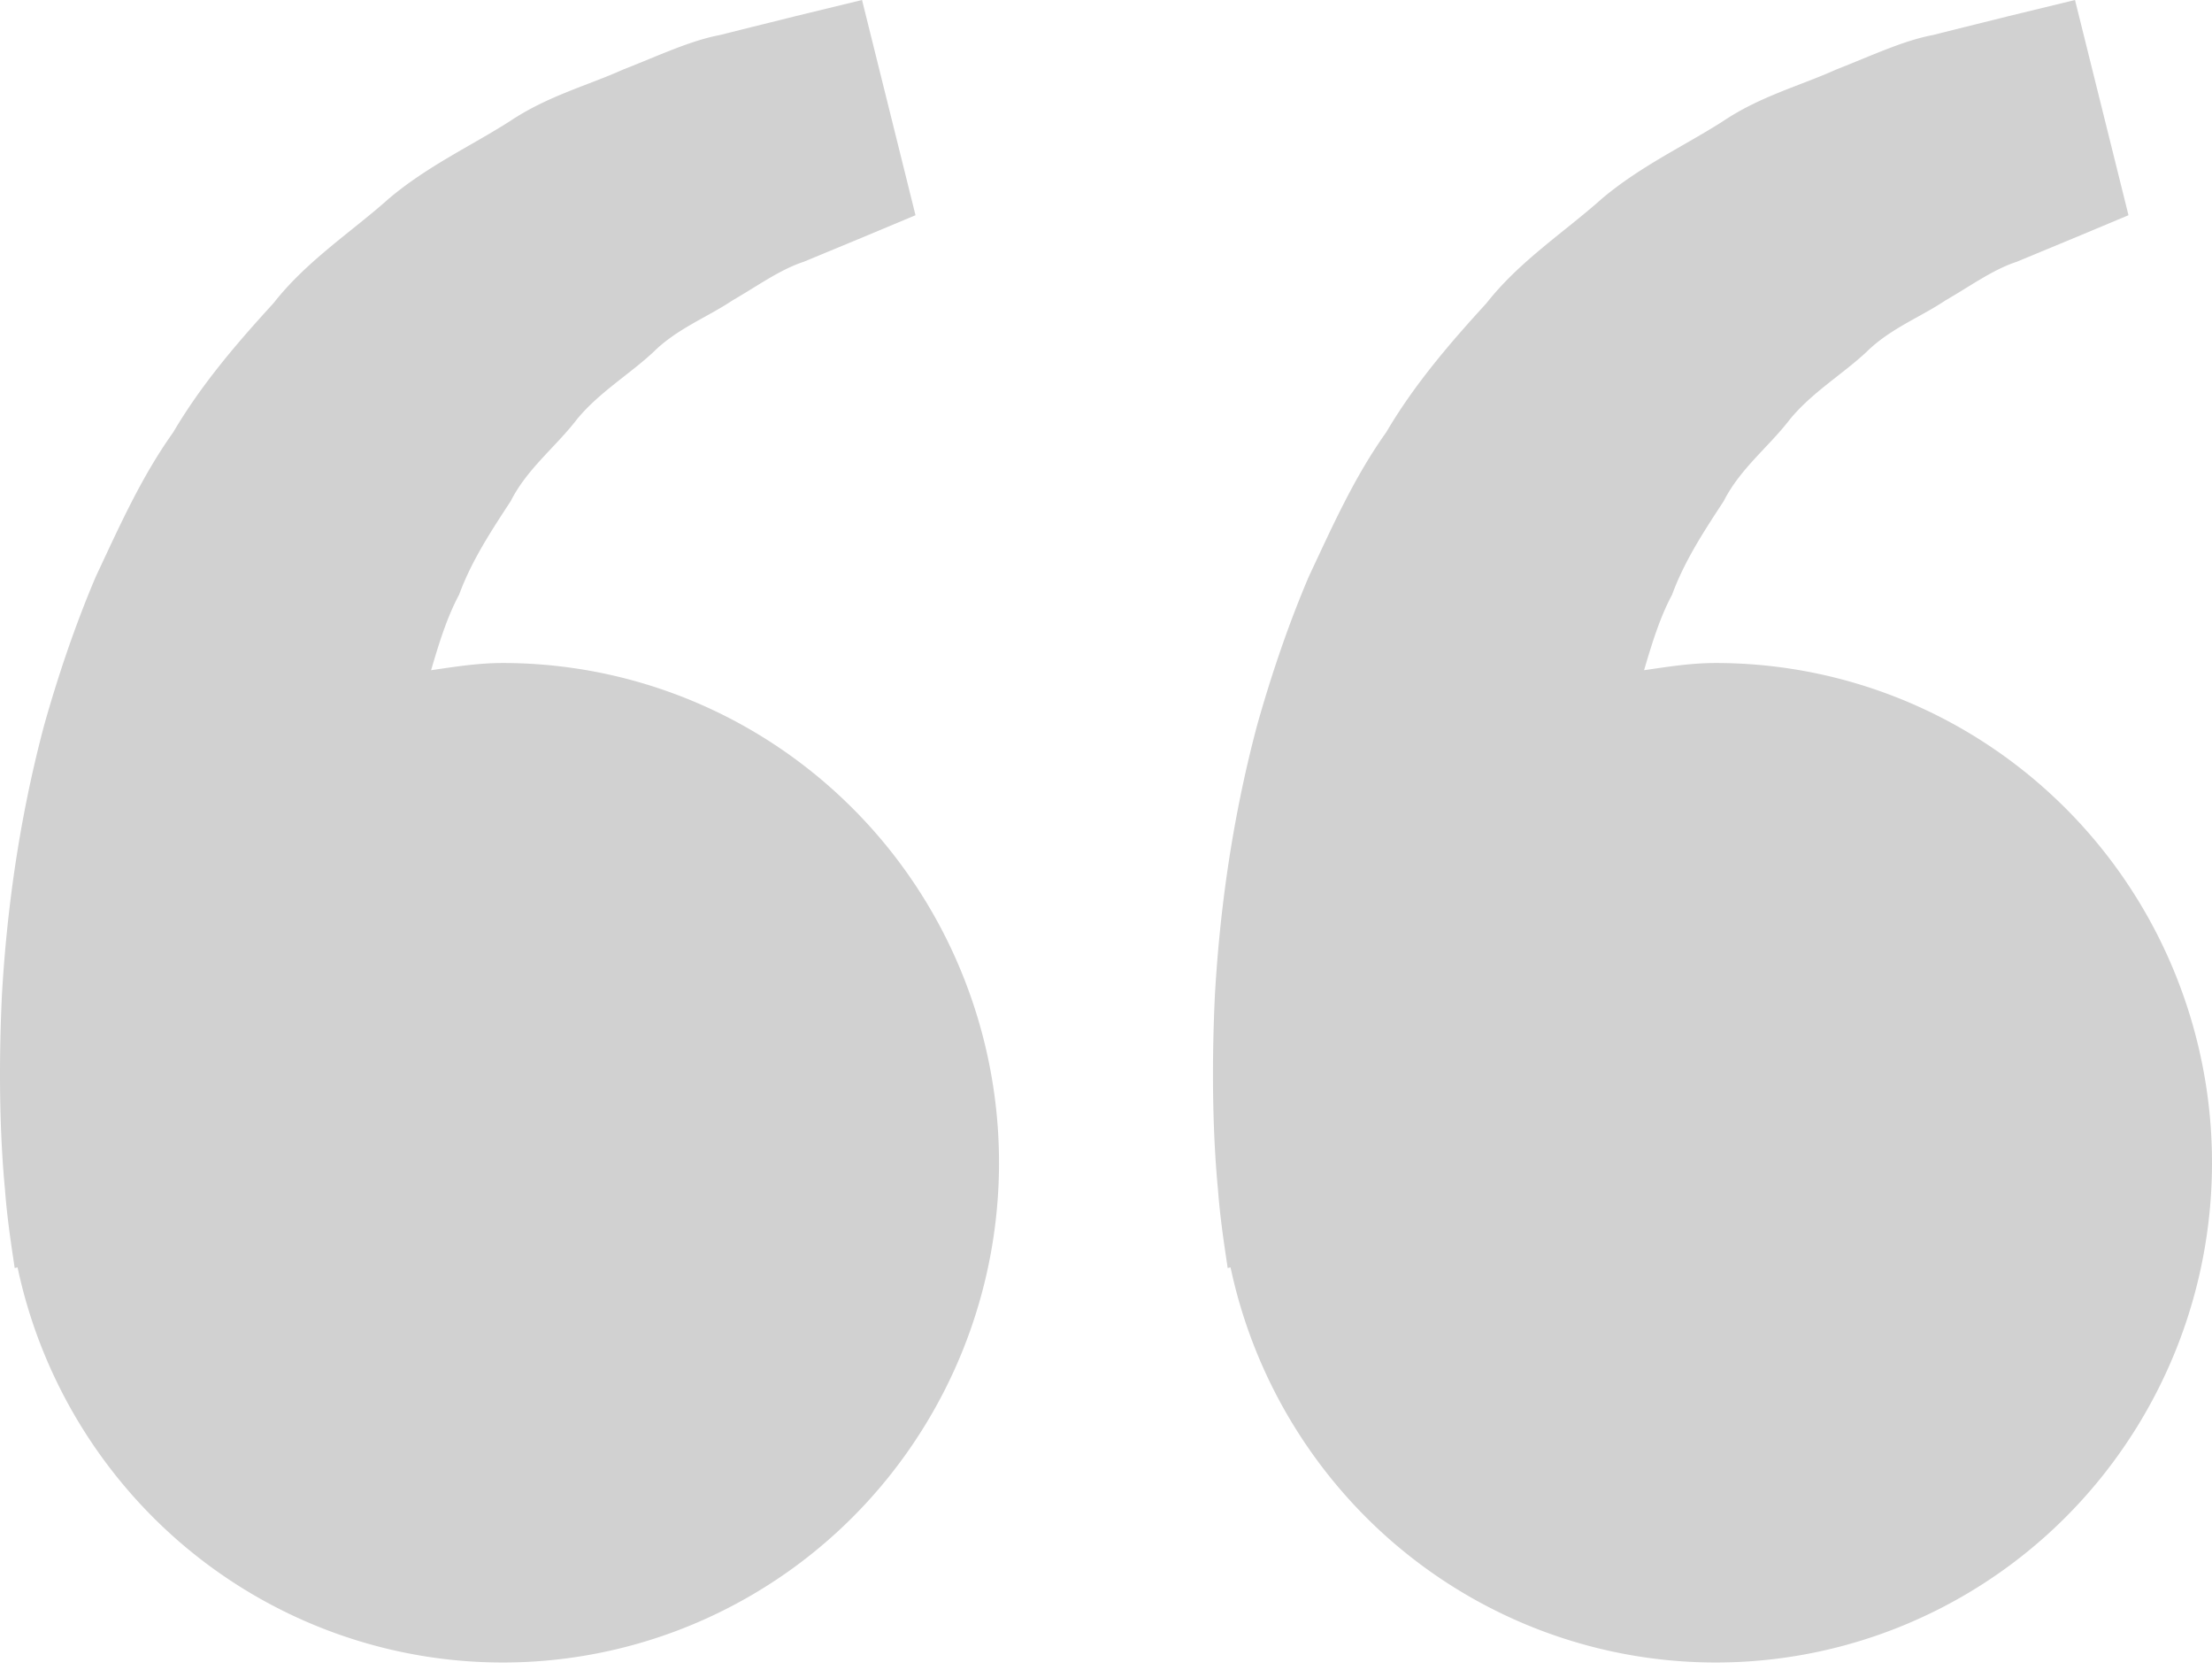 <svg width="204" height="154" fill="none" xmlns="http://www.w3.org/2000/svg"><path d="M46.366 61.131c-2.268 0-4.444.348-6.61.666.702-2.376 1.423-4.792 2.583-6.963 1.16-3.154 2.97-5.888 4.77-8.643 1.505-2.98 4.159-4.997 6.111-7.546 2.045-2.478 4.831-4.127 7.038-6.185 2.166-2.15 5.003-3.226 7.261-4.741 2.36-1.362 4.414-2.867 6.61-3.584l5.482-2.273 4.82-2.017L79.5 0l-6.071 1.475c-1.943.491-4.312 1.064-7.007 1.75-2.756.512-5.695 1.915-8.97 3.195-3.234 1.454-6.976 2.437-10.454 4.772-3.499 2.232-7.536 4.096-11.096 7.086-3.447 3.082-7.607 5.755-10.678 9.676-3.356 3.666-6.671 7.516-9.244 11.899-2.98 4.178-5.004 8.765-7.14 13.301-1.931 4.537-3.487 9.175-4.759 13.68C1.67 75.867.592 84.448.175 91.79c-.345 7.35-.142 13.464.285 17.888.152 2.089.437 4.116.64 5.519l.255 1.72.264-.061a46.176 46.176 0 0012.01 22.549 45.675 45.675 0 0022.106 12.622 45.456 45.456 0 0025.385-1.198 45.765 45.765 0 0020.836-14.648 46.248 46.248 0 009.863-23.582 46.359 46.359 0 00-4.152-25.244A45.976 45.976 0 0070.78 68.234a45.534 45.534 0 00-24.414-7.103zm111.867 0c-2.268 0-4.444.348-6.61.666.702-2.376 1.424-4.792 2.583-6.963 1.159-3.154 2.969-5.888 4.77-8.643 1.505-2.98 4.159-4.997 6.112-7.546 2.044-2.478 4.83-4.127 7.037-6.185 2.166-2.15 5.003-3.226 7.261-4.741 2.36-1.362 4.414-2.867 6.61-3.584l5.482-2.273 4.82-2.017L191.366 0l-6.071 1.475c-1.943.491-4.312 1.064-7.007 1.75-2.756.512-5.695 1.915-8.97 3.195-3.224 1.465-6.976 2.437-10.454 4.782-3.499 2.232-7.536 4.096-11.096 7.086-3.447 3.082-7.606 5.755-10.678 9.666-3.356 3.666-6.671 7.516-9.244 11.899-2.98 4.178-5.004 8.765-7.139 13.301-1.932 4.537-3.488 9.175-4.76 13.68-2.41 9.032-3.488 17.613-3.905 24.955-.346 7.352-.142 13.465.285 17.889.153 2.089.437 4.116.641 5.519l.254 1.72.264-.061a46.18 46.18 0 0012.01 22.549 45.68 45.68 0 0022.106 12.622 45.457 45.457 0 0025.385-1.198 45.764 45.764 0 0020.836-14.648 46.25 46.25 0 009.863-23.582 46.365 46.365 0 00-4.152-25.244 45.975 45.975 0 00-16.887-19.121 45.534 45.534 0 00-24.414-7.103z" fill="#D1D1D1"/></svg>